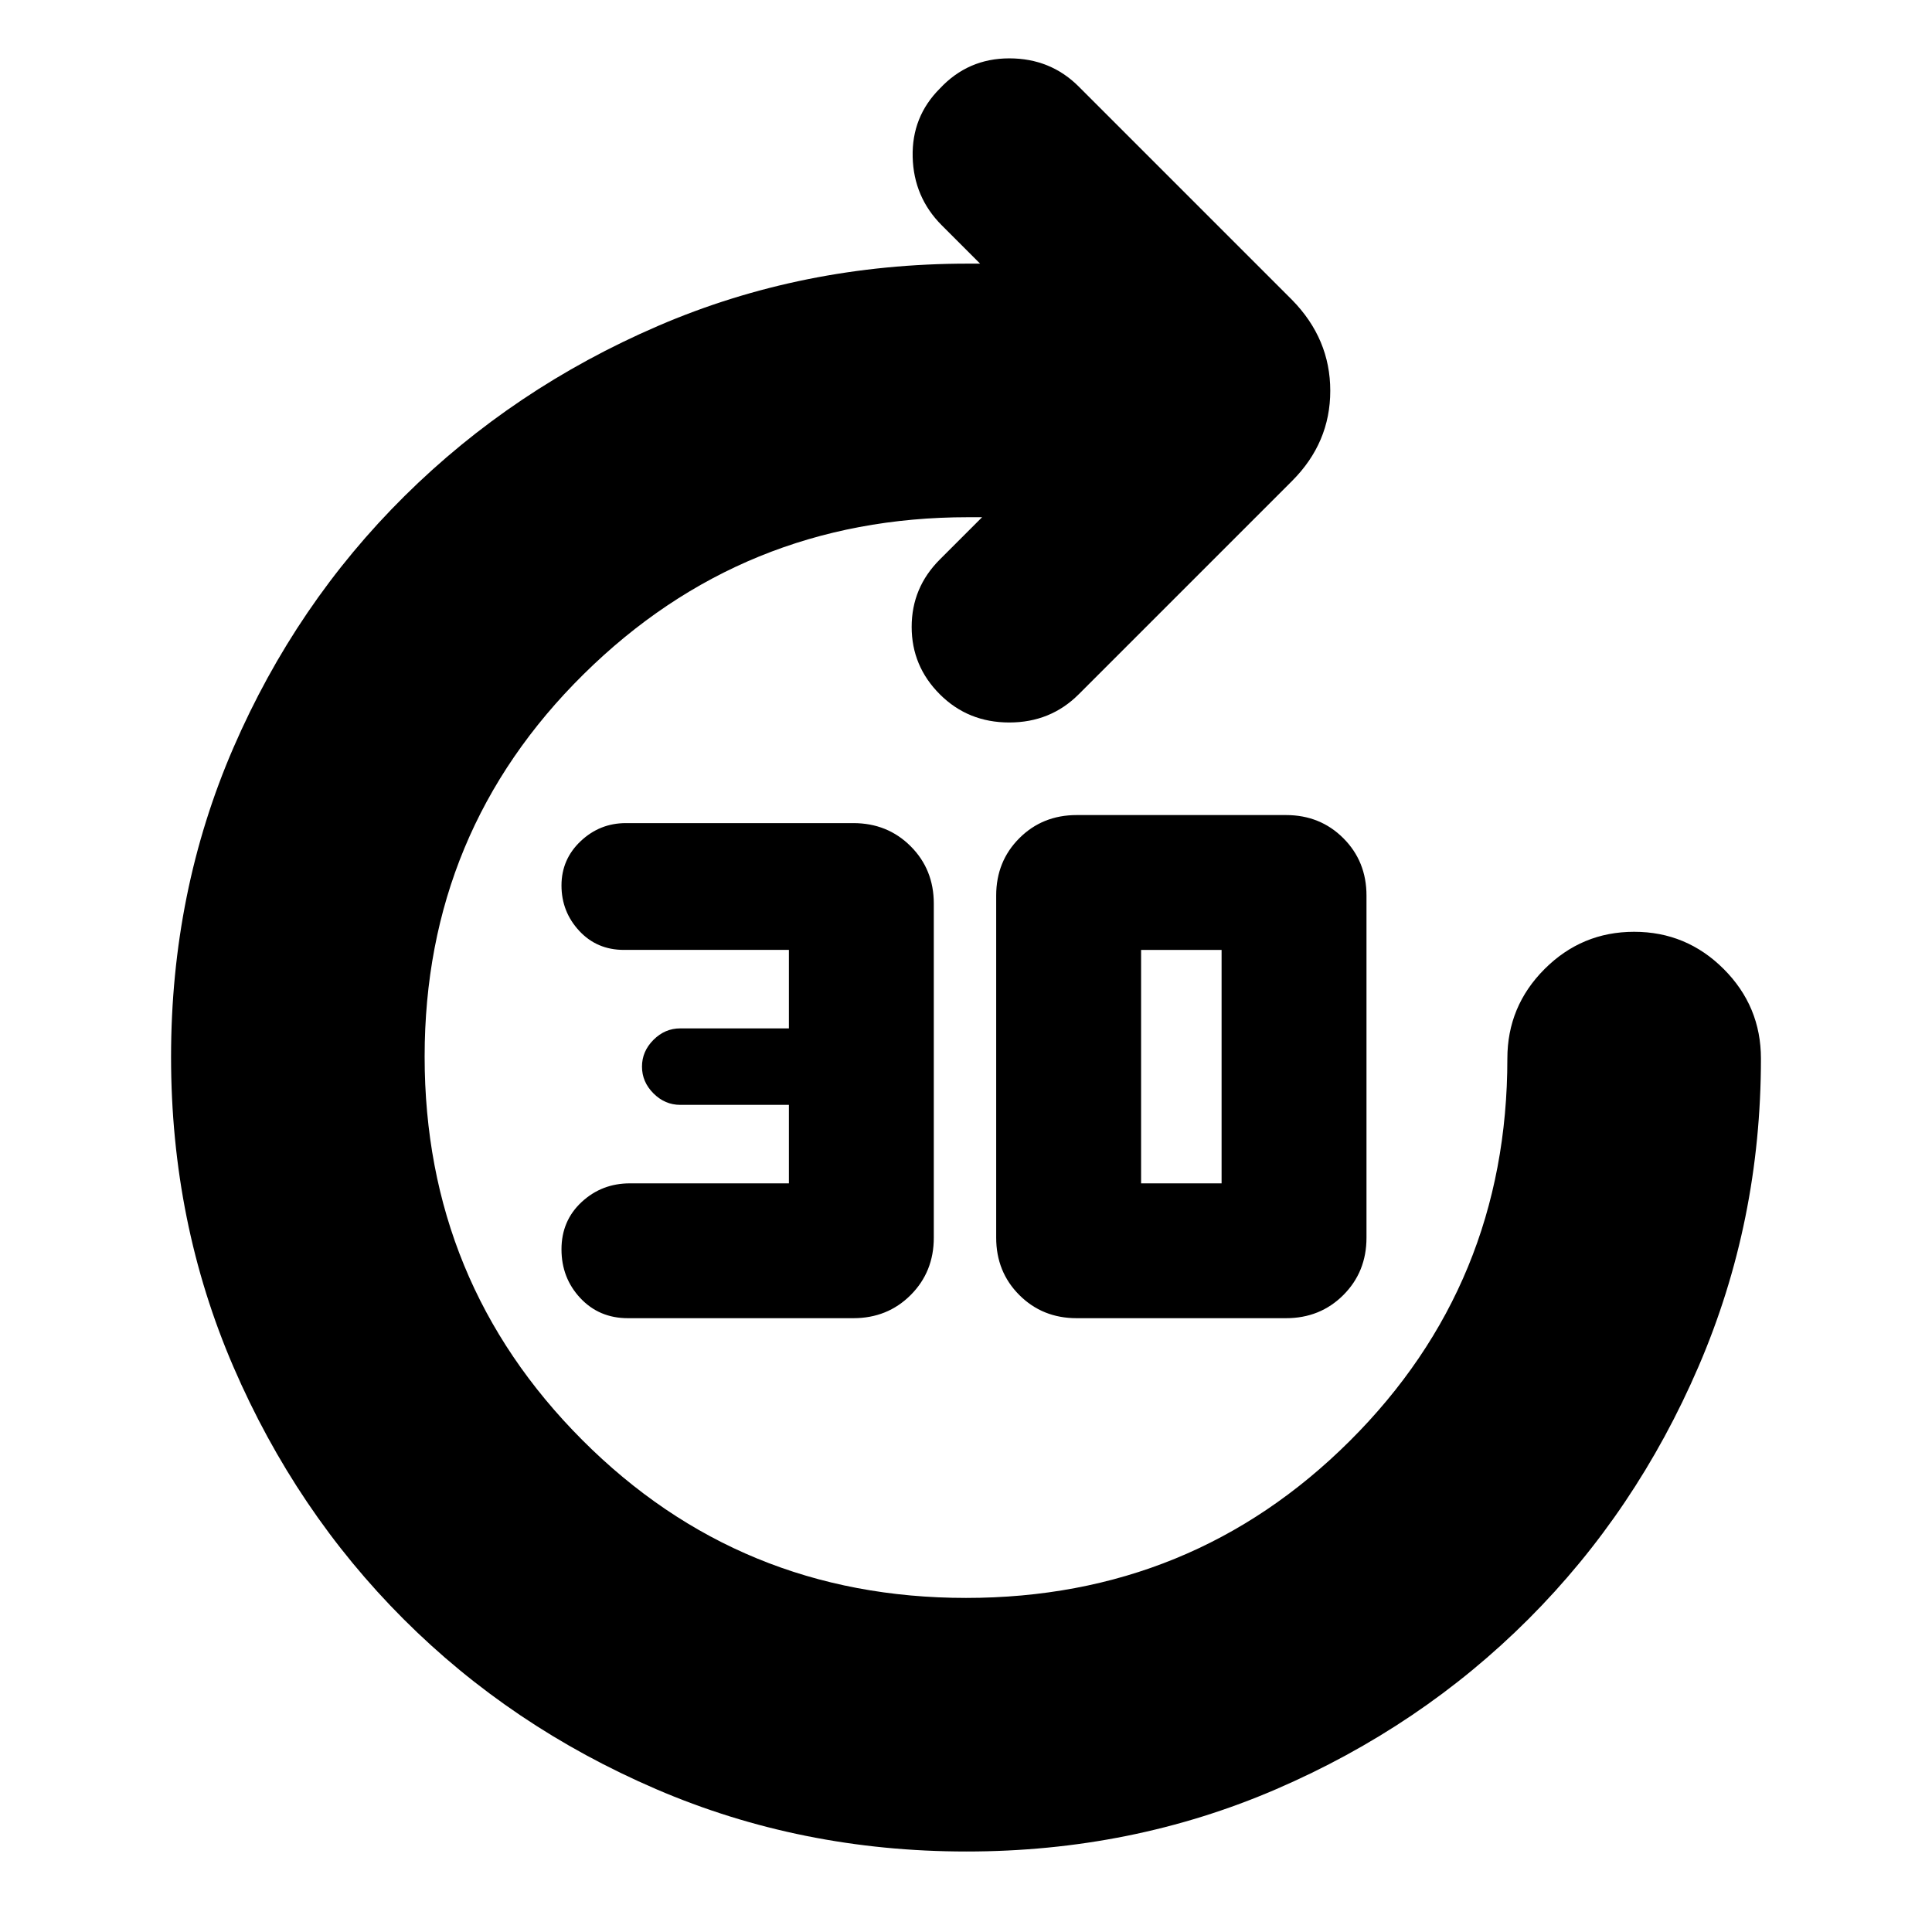 <svg xmlns="http://www.w3.org/2000/svg" height="24" viewBox="0 -960 960 960" width="24"><path d="M480.206-40Q398-40 326-71q-72-31-125.5-84.5T116-280.794q-31-71.793-31-154Q85-517 116-588.5q31-71.5 85-125T326.859-798Q398.718-829 481-829h6l-19-19q-14-14-14.5-34t13.5-34q14-15 34.5-15t34.5 14l106 106q19 19.364 19 45.182T642-721L536-615q-14 14-34.5 14T467-615q-14-14-14-33.5t14-33.5l21-21h-7q-112 0-191 78.01t-79 190Q211-323 289.298-244.5 367.596-166 480-166t190.702-78.007Q749-322.014 749-434q0-26 18.5-44.5T812-497q26 0 44.5 18.5T875-434q0 81-31 153t-84.5 125.5Q706-102 634.206-71q-71.793 31-154 31ZM424-305H312q-14.3 0-23.65-10-9.35-10-9.35-24.209 0-14.21 10-23.5Q299-372 313-372h79v-39h-54q-7.6 0-13.3-5.7-5.7-5.7-5.7-13.3 0-7.6 5.7-13.3 5.7-5.7 13.3-5.7h54v-39h-82q-13.433 0-22.217-9.5Q279-507 279-520t9.5-22q9.5-9 22.5-9h113q17 0 28.5 11.5T464-511v166q0 17-11.5 28.5T424-305Zm111 0q-17 0-28.5-11.5T495-345v-170q0-17 11.5-28.5T535-555h104q17 0 28.5 11.5T679-515v170q0 17-11.5 28.5T639-305H535Zm32-67h40v-116h-40v116Z"/></svg>